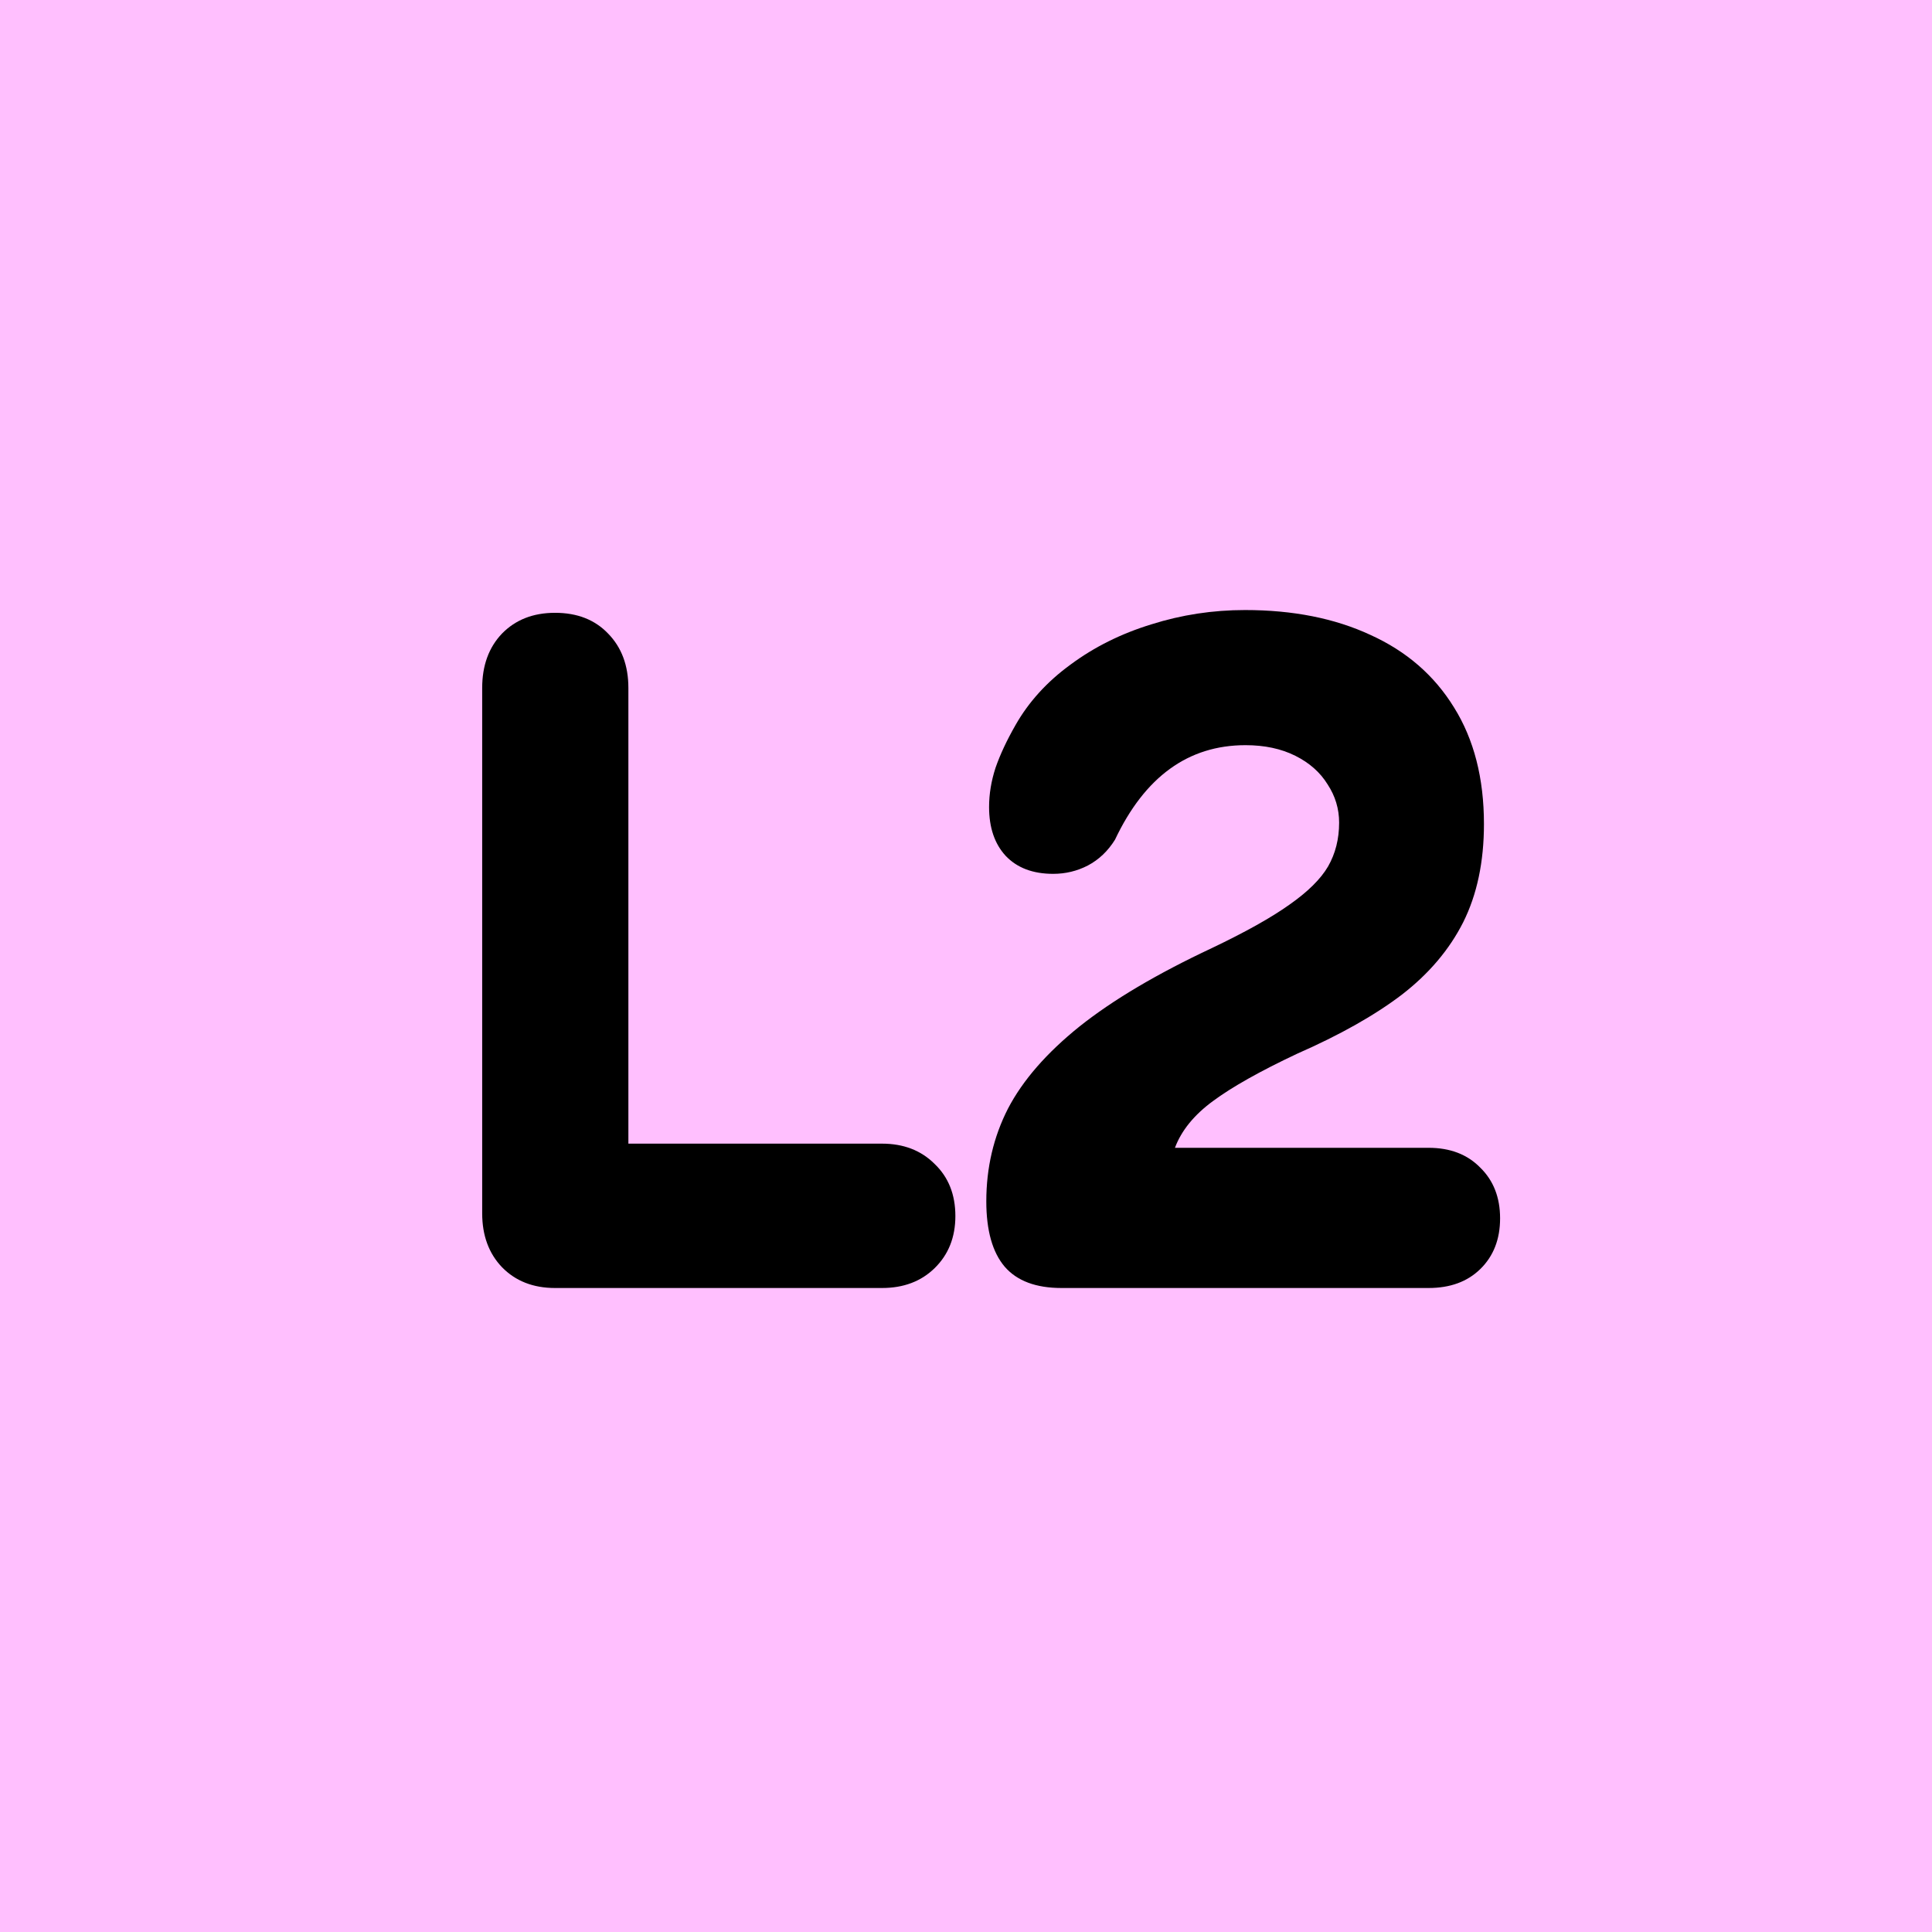 <svg width="180" height="180" viewBox="0 0 180 180" fill="none" xmlns="http://www.w3.org/2000/svg">
<rect width="180" height="180" fill="#FFBFFE"/>
<path d="M98.896 120C96.519 120 94.757 119.341 93.611 118.023C92.465 116.677 91.892 114.643 91.892 111.922C91.892 108.799 92.566 105.921 93.912 103.285C95.287 100.65 97.507 98.1 100.572 95.637C103.666 93.173 107.776 90.738 112.904 88.332C116.026 86.842 118.433 85.496 120.123 84.293C121.842 83.09 123.045 81.901 123.732 80.727C124.42 79.523 124.763 78.163 124.763 76.644C124.763 75.356 124.405 74.167 123.689 73.078C123.002 71.961 121.999 71.073 120.681 70.414C119.364 69.755 117.817 69.426 116.041 69.426C110.713 69.426 106.659 72.362 103.881 78.234C103.222 79.294 102.377 80.096 101.345 80.641C100.343 81.156 99.269 81.414 98.123 81.414C96.232 81.414 94.757 80.856 93.697 79.738C92.666 78.621 92.15 77.103 92.15 75.184C92.15 73.981 92.351 72.763 92.752 71.531C93.181 70.299 93.797 68.982 94.599 67.578C95.831 65.401 97.55 63.51 99.756 61.906C101.961 60.273 104.468 59.027 107.275 58.168C110.082 57.28 112.99 56.836 115.998 56.836C120.467 56.836 124.362 57.609 127.685 59.156C131.037 60.675 133.629 62.923 135.463 65.902C137.325 68.882 138.256 72.505 138.256 76.773C138.256 80.297 137.611 83.348 136.322 85.926C135.033 88.475 133.128 90.724 130.607 92.672C128.086 94.591 124.835 96.424 120.853 98.172C117.387 99.805 114.766 101.28 112.99 102.598C111.243 103.887 110.068 105.333 109.467 106.938H133.099C135.105 106.938 136.709 107.553 137.912 108.785C139.144 109.988 139.76 111.564 139.76 113.512C139.76 115.46 139.144 117.035 137.912 118.238C136.709 119.413 135.105 120 133.099 120H98.896Z" fill="black"/>
<path d="M51.713 120C49.679 120 48.032 119.355 46.772 118.066C45.54 116.777 44.924 115.102 44.924 113.039V64.098C44.924 62.007 45.54 60.316 46.772 59.027C48.032 57.738 49.679 57.094 51.713 57.094C53.776 57.094 55.423 57.738 56.654 59.027C57.915 60.316 58.545 62.007 58.545 64.098V106.551H82.178C84.183 106.551 85.816 107.181 87.076 108.441C88.365 109.673 89.01 111.292 89.01 113.297C89.01 115.273 88.365 116.892 87.076 118.152C85.816 119.384 84.183 120 82.178 120H51.713Z" fill="black"/>
</svg>

